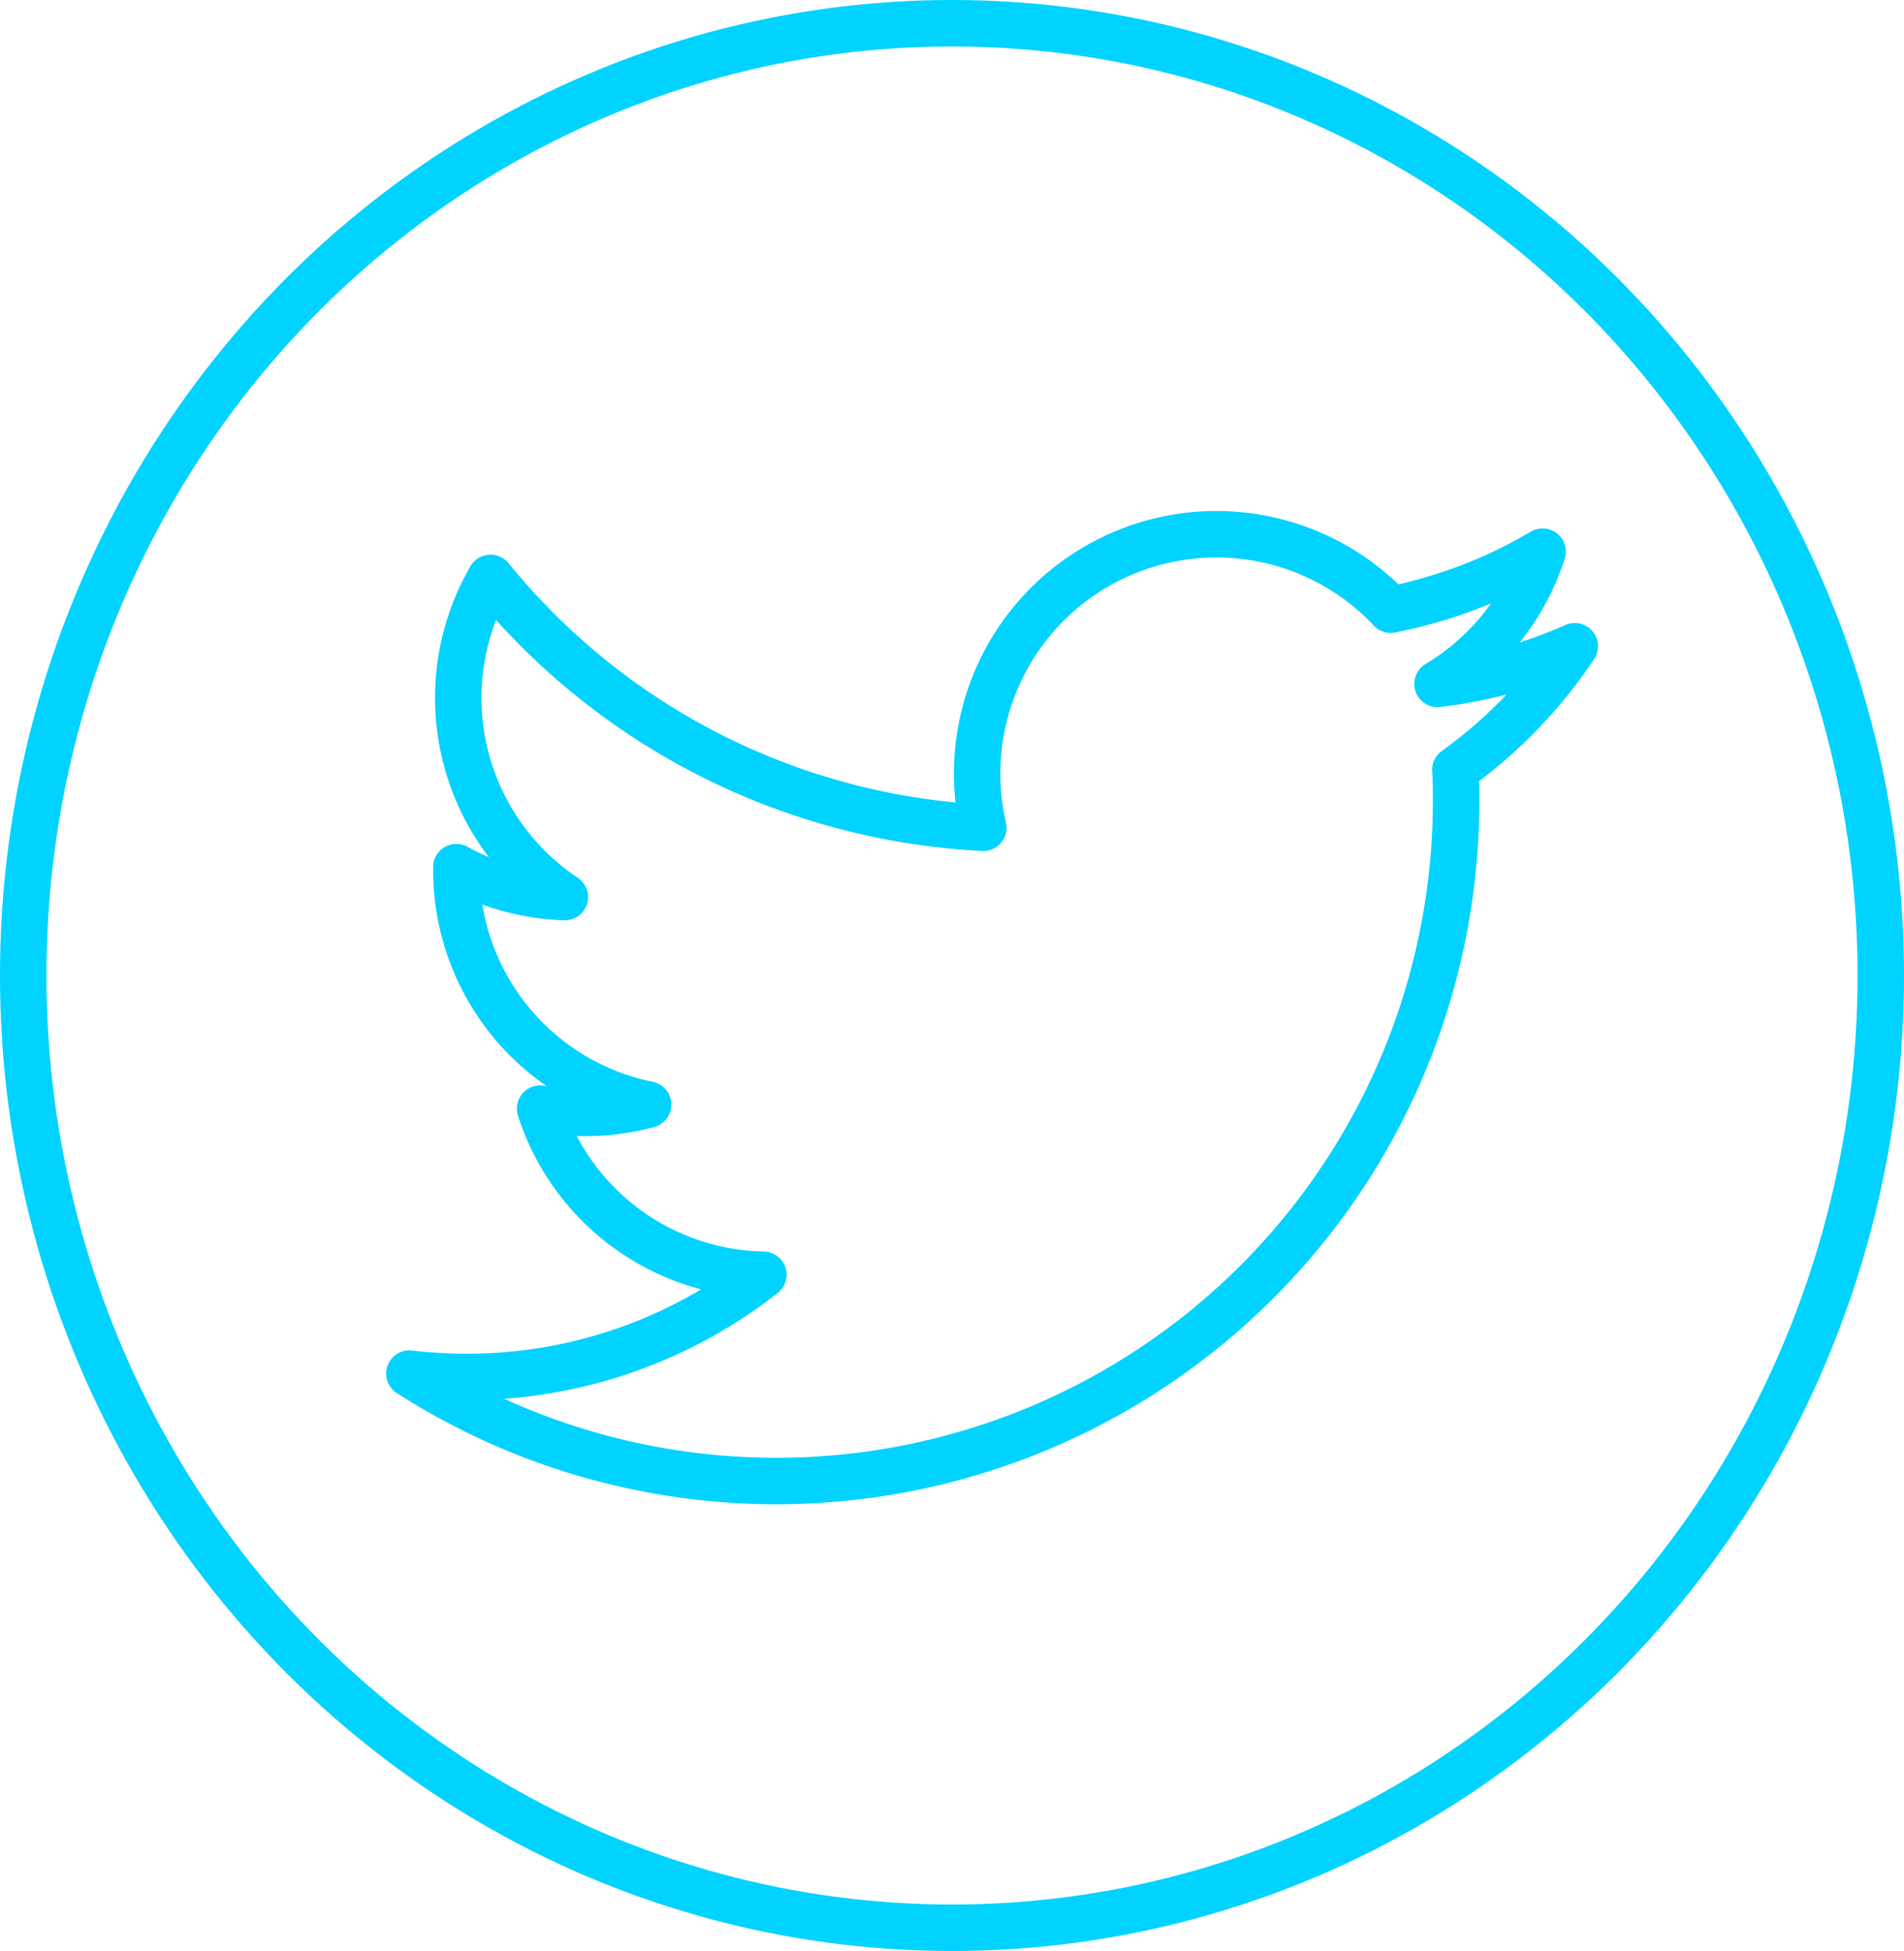 <svg xmlns="http://www.w3.org/2000/svg" width="41" height="42" viewBox="0 0 41 42">
  <g id="icon" transform="translate(-0.5)">
    <ellipse id="Эллипс_8" data-name="Эллипс 8" cx="20" cy="20.5" rx="20" ry="20.5" transform="translate(1 0.5)" fill="none" stroke="#00d3ff" stroke-linecap="round" stroke-miterlimit="1" stroke-width="1"/>
    <g id="Сгруппировать_6" data-name="Сгруппировать 6" transform="translate(9.317 11.499)">
      <g id="Сгруппировать_4" data-name="Сгруппировать 4">
        <path id="Контур_16" data-name="Контур 16" d="M29.948,8.345a10.281,10.281,0,0,1-2.956.811,5.162,5.162,0,0,0,2.263-2.848,10.346,10.346,0,0,1-3.27,1.25,5.152,5.152,0,0,0-8.773,4.694A14.616,14.616,0,0,1,6.6,6.873,5.154,5.154,0,0,0,8.2,13.745,5.131,5.131,0,0,1,5.864,13.1v.064a5.154,5.154,0,0,0,4.129,5.048,5.147,5.147,0,0,1-1.357.18,5.2,5.2,0,0,1-.969-.093,5.155,5.155,0,0,0,4.808,3.576,10.332,10.332,0,0,1-6.394,2.2,10.6,10.6,0,0,1-1.228-.072A14.641,14.641,0,0,0,27.392,11.673c0-.223,0-.446-.016-.667A10.377,10.377,0,0,0,29.948,8.345Z" transform="translate(-4.854 -5.932)" fill="none" stroke="#00d3ff" stroke-linecap="round" stroke-linejoin="round" stroke-miterlimit="1" stroke-width="0.107"/>
      </g>
      <g id="Сгруппировать_5" data-name="Сгруппировать 5">
        <path id="Контур_17" data-name="Контур 17" d="M29.948,8.345a10.281,10.281,0,0,1-2.956.811,5.162,5.162,0,0,0,2.263-2.848,10.346,10.346,0,0,1-3.27,1.25,5.152,5.152,0,0,0-8.773,4.694A14.616,14.616,0,0,1,6.6,6.873,5.154,5.154,0,0,0,8.2,13.745,5.131,5.131,0,0,1,5.864,13.1v.064a5.154,5.154,0,0,0,4.129,5.048,5.147,5.147,0,0,1-1.357.18,5.2,5.2,0,0,1-.969-.093,5.155,5.155,0,0,0,4.808,3.576,10.332,10.332,0,0,1-6.394,2.2,10.6,10.6,0,0,1-1.228-.072A14.641,14.641,0,0,0,27.392,11.673c0-.223,0-.446-.016-.667A10.377,10.377,0,0,0,29.948,8.345Z" transform="translate(-4.854 -5.932)" fill="none" stroke="#00d3ff" stroke-linecap="round" stroke-linejoin="round" stroke-miterlimit="1" stroke-width="1"/>
      </g>
    </g>
  </g>
</svg>
